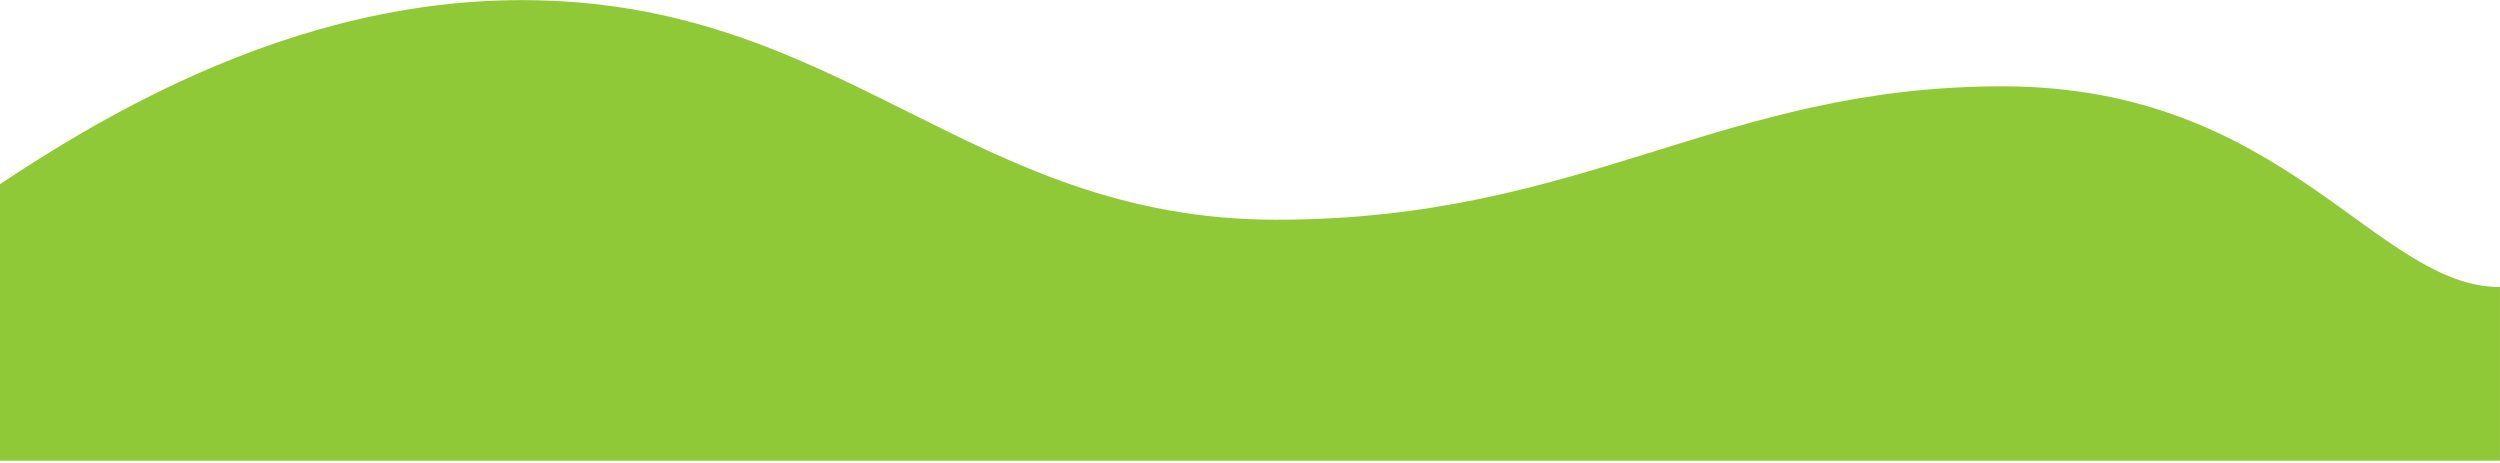 <svg width="1102" height="204" viewBox="0 0 1102 204" version="1.1" xmlns="http://www.w3.org/2000/svg" xmlns:xlink="http://www.w3.org/1999/xlink" xmlns:figma="http://www.figma.com/figma/ns">
<title>Vector 2</title>
<desc>Created using Figma</desc>
<g id="Canvas" transform="translate(-2665 302)" figma:type="canvas">
<g id="Vector 2" style="mix-blend-mode:normal;" figma:type="vector">
<use xlink:href="#path0_fill" transform="translate(2641.99 -301.945)" fill="#90C937" style="mix-blend-mode:normal;"/>
</g>
</g>
<defs>
<path id="path0_fill" d="M 0.757 96.274L 0 96.797L 0 203L 1125 203L 1125 126.468C 1070.18 126.468 1030.21 37.995 905.67 37.995C 781.133 37.995 721.356 96.797 585.575 96.797C 449.793 96.797 394.694 0 253.009 0C 140.269 0 47.758 63.84 0.757 96.274Z"/>
</defs>
</svg>
